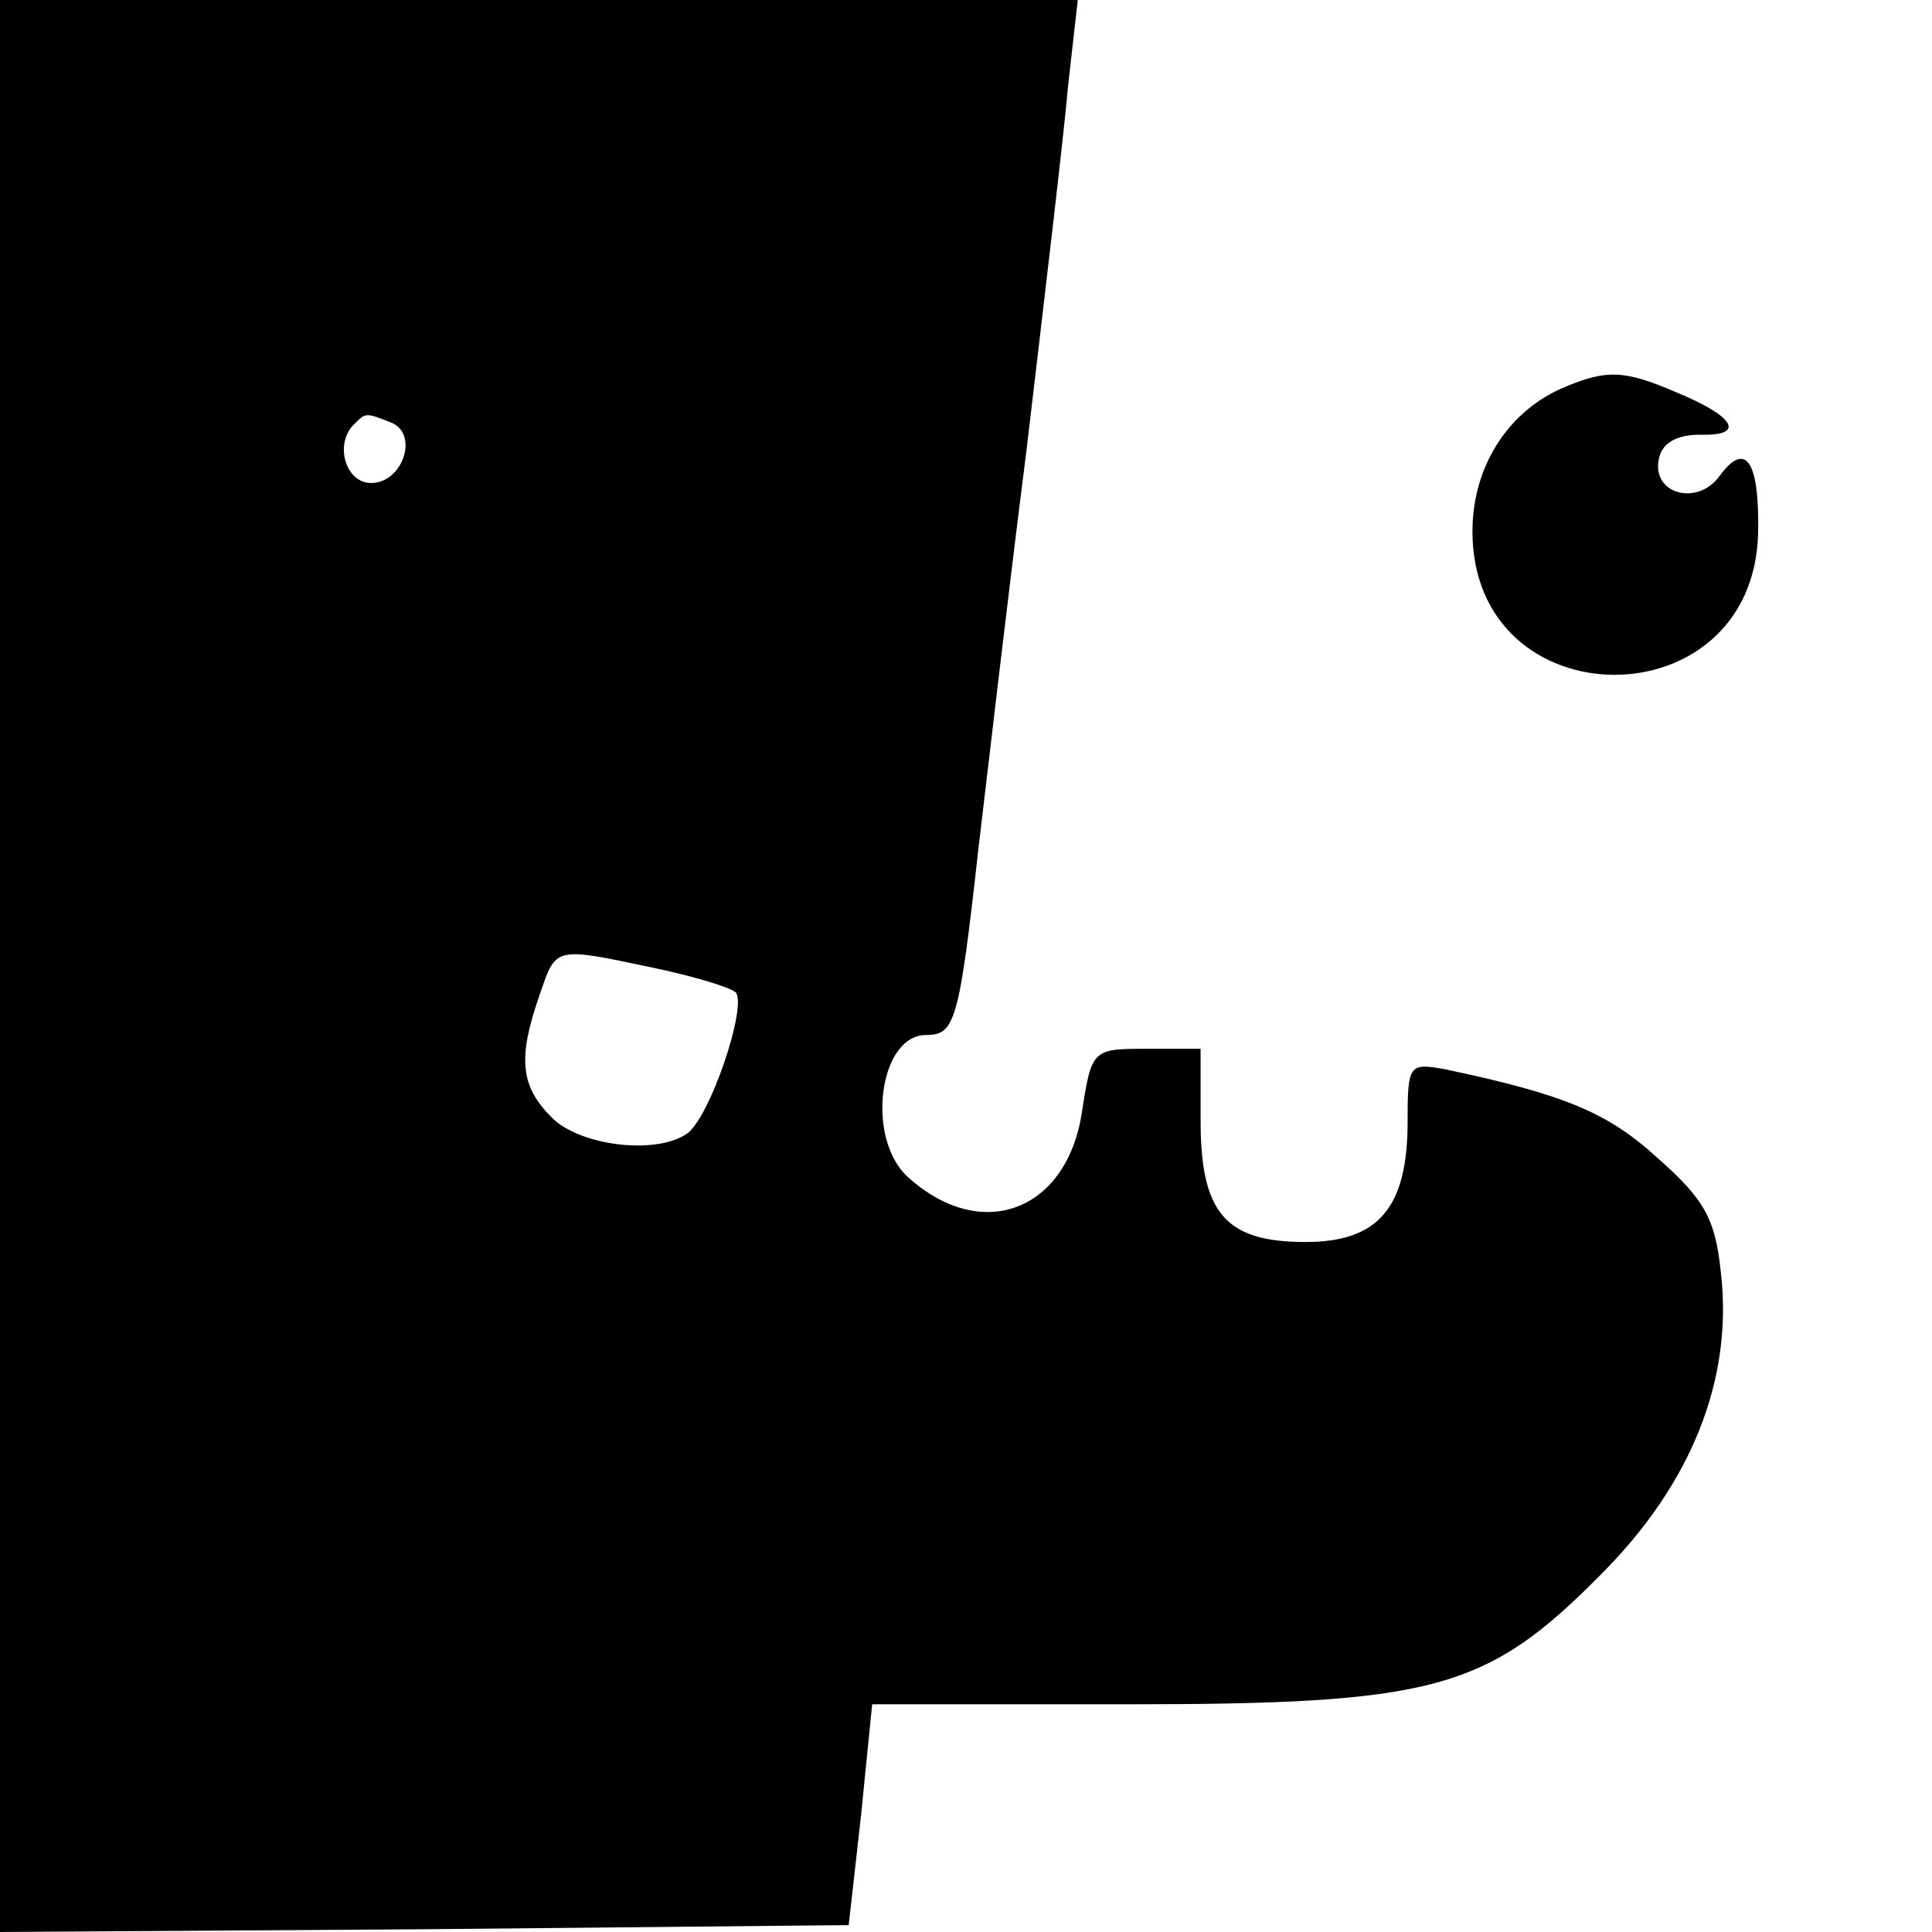 <?xml version="1.0" standalone="no"?>
<!DOCTYPE svg PUBLIC "-//W3C//DTD SVG 20010904//EN"
 "http://www.w3.org/TR/2001/REC-SVG-20010904/DTD/svg10.dtd">
<svg version="1.0" xmlns="http://www.w3.org/2000/svg"
 width="140pt" height="140pt" viewBox="0 0 140 140"
 preserveAspectRatio="xMidYMid meet">
<g transform="translate(0,140) scale(0.1,-0.1)"
fill="#000000" stroke="none">
<path d="M0 700 l0 -700 308 2 307 3 9 80 8 80 182 0 c225 0 263 10 346 94 66
66 96 142 87 219 -4 39 -12 53 -46 83 -36 33 -68 46 -153 64 -27 5 -28 4 -28
-38 0 -62 -21 -87 -74 -87 -58 0 -76 21 -76 88 l0 52 -39 0 c-39 0 -40 0 -47
-46 -11 -72 -73 -95 -126 -47 -31 28 -21 103 13 103 21 0 24 9 38 135 6 50 21
180 35 290 13 110 27 228 30 263 l7 62 -391 0 -390 0 0 -700z m283 394 c21 -8
9 -44 -14 -44 -19 0 -27 29 -12 43 8 8 8 8 26 1z m189 -395 c29 -6 56 -14 61
-18 9 -9 -19 -93 -36 -103 -23 -15 -77 -8 -97 12 -23 23 -25 43 -9 89 12 35
10 35 81 20z"/>
<path d="M1135 1120 c-42 -17 -68 -58 -68 -105 0 -138 204 -139 207 -1 1 52
-9 67 -28 41 -16 -22 -49 -13 -44 12 2 12 13 18 30 18 33 -1 26 13 -18 31 -37
16 -50 16 -79 4z"/>
</g>
</svg>
